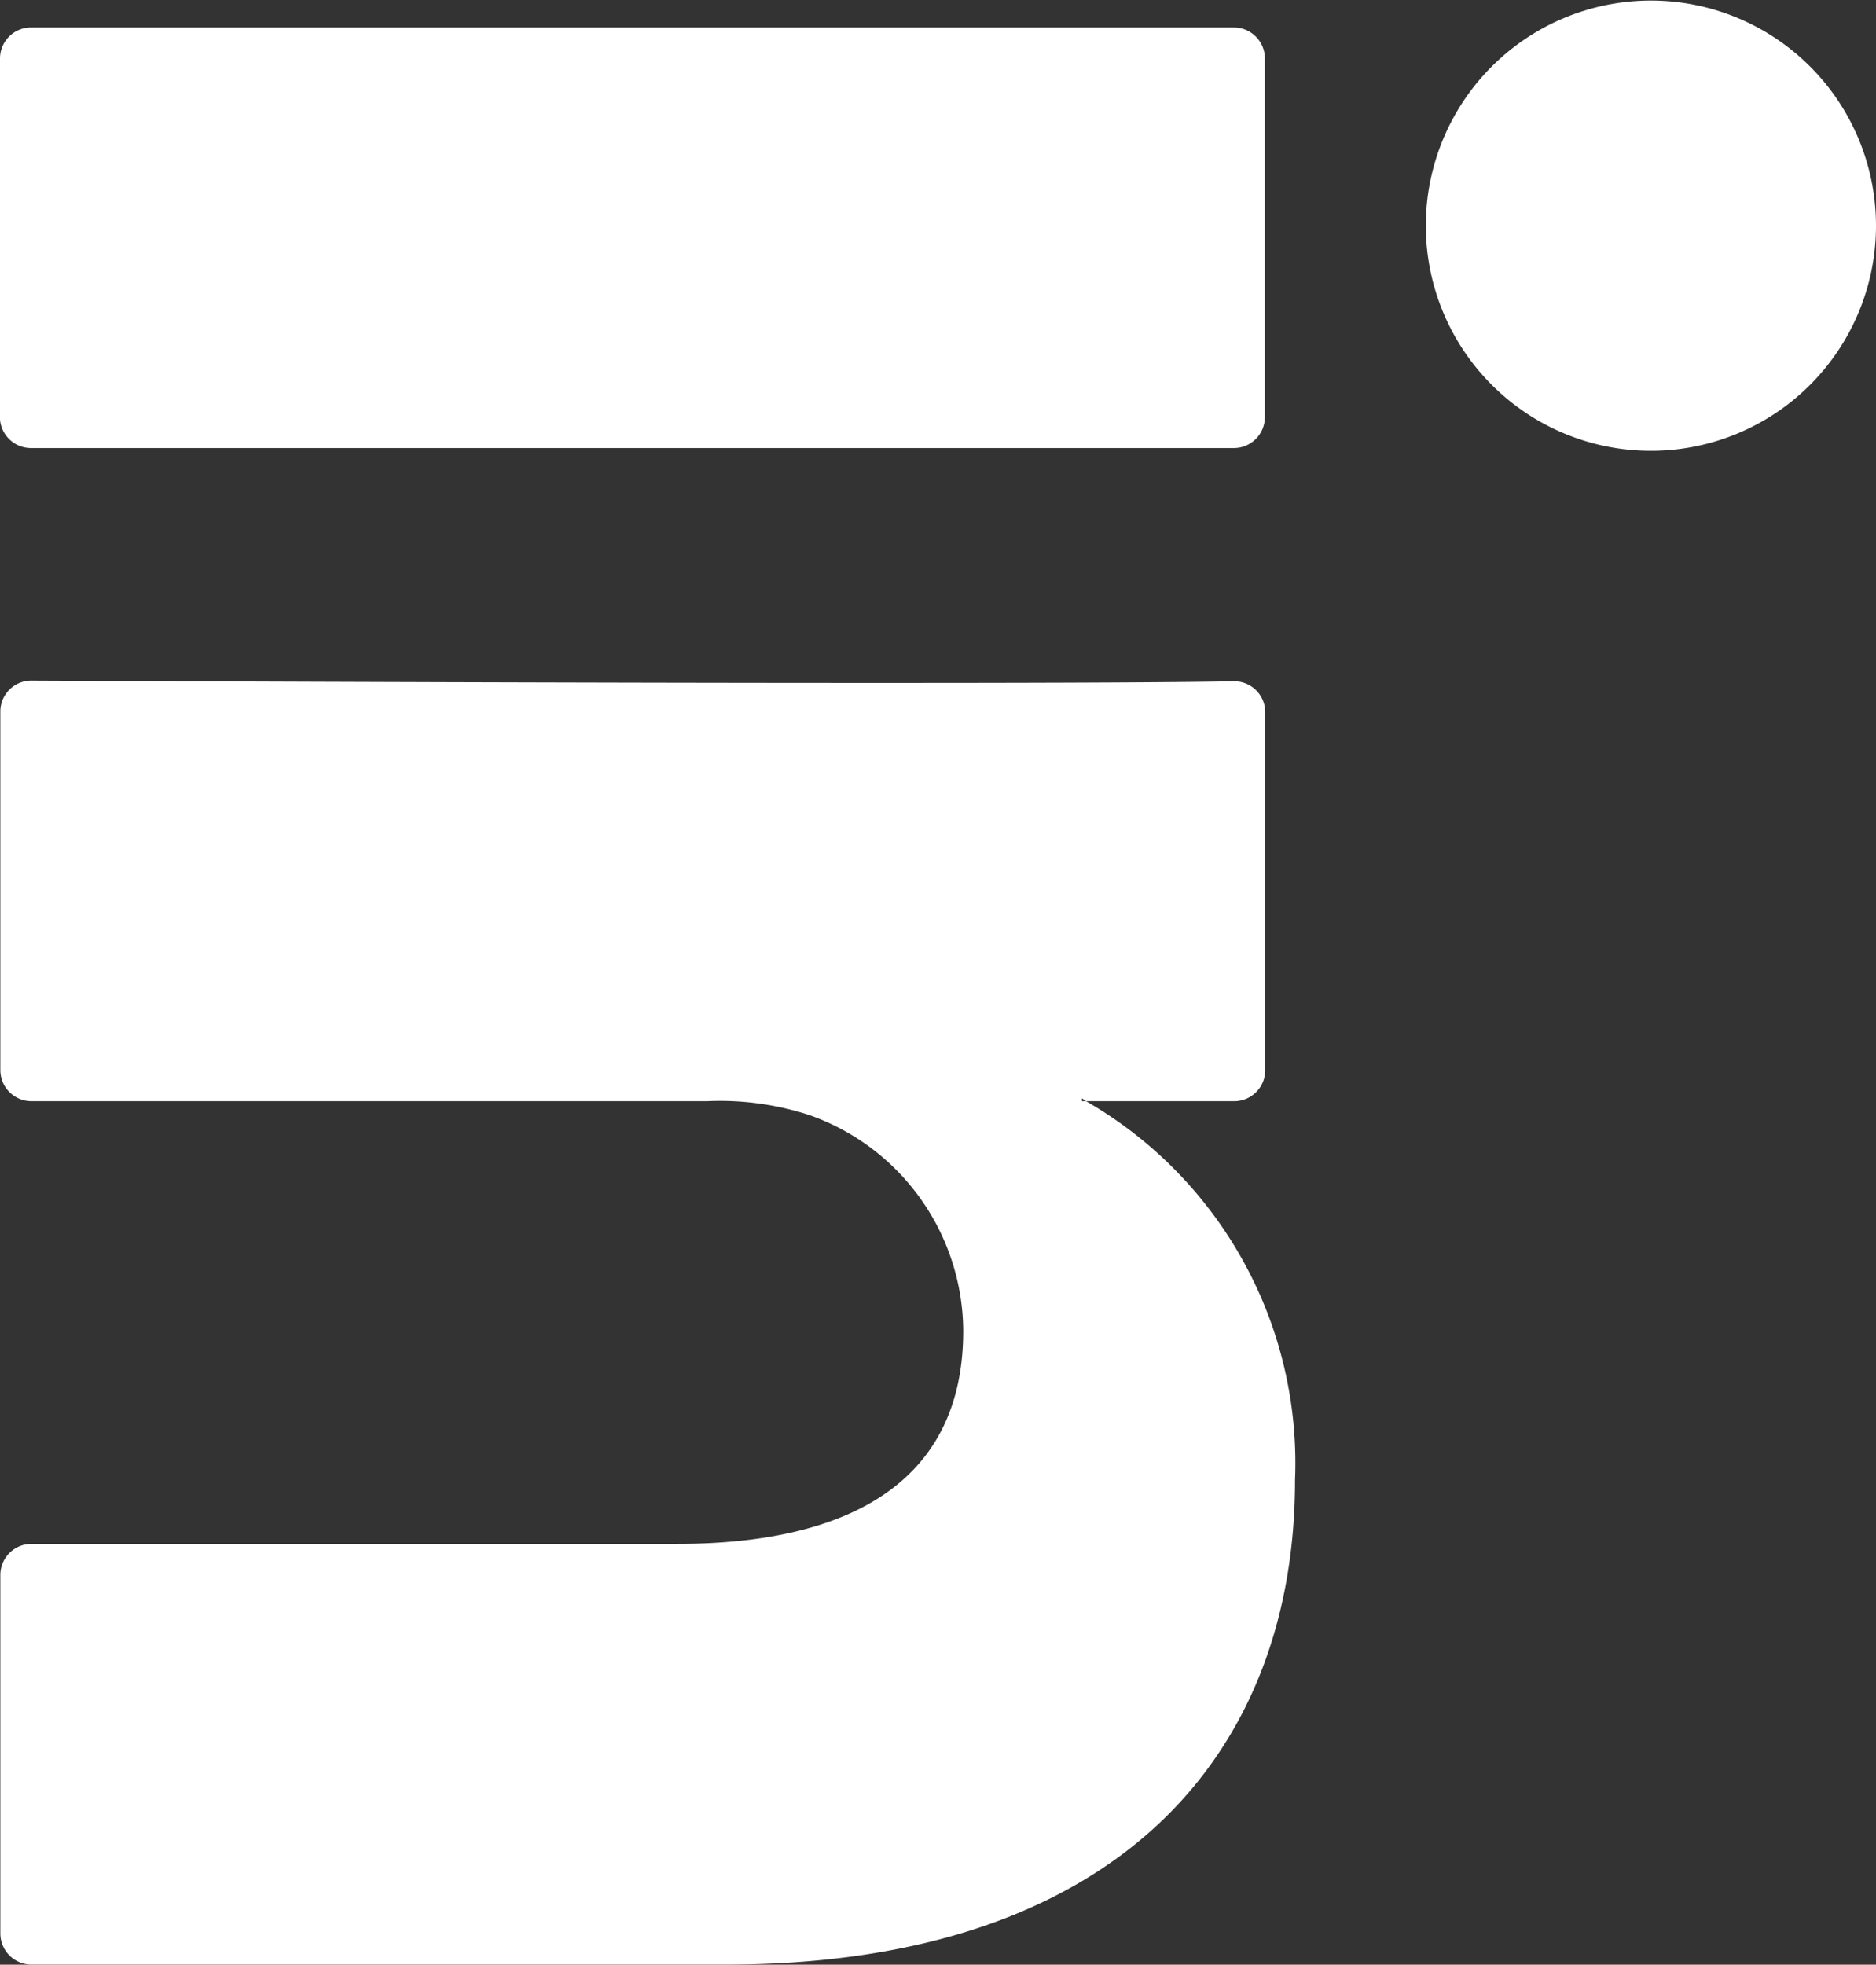 <svg xmlns="http://www.w3.org/2000/svg" width="16.878" height="17.672" viewBox="0 0 16.878 17.672">
  <rect x="0" y="0" width="16.878" height="17.672" fill="#333333" stroke="none"/>
  <g id="Group_299" data-name="Group 299" transform="translate(16.878) rotate(90)">
    <g id="Group_293" data-name="Group 293" transform="translate(0.247 5.231)">
      <g id="Group_292" data-name="Group 292">
        <g id="Group_291" data-name="Group 291">
          <path id="Path_228" data-name="Path 228" d="M515.892,688.657V694.9a.28.28,0,0,1-.28.28h-3.224a.28.28,0,0,1-.28-.28v-5.81c0-1.529-.546-2.573-1.916-2.573a2.07,2.07,0,0,0-1.941,1.384,2.593,2.593,0,0,0-.125.922V694.9a.28.28,0,0,1-.28.28h-3.223a.278.278,0,0,1-.28-.28c.007-1.547.04-9.053.006-10.817a.278.278,0,0,1,.28-.283h3.217a.279.279,0,0,1,.28.279v1.333c-.008.012-.019.025-.025.037h.025v-.037a3.756,3.756,0,0,1,3.41-1.88c2.489,0,4.356,1.627,4.356,5.121Zm-17.145,6.527h3.224a.28.28,0,0,0,.28-.28V684.082a.279.279,0,0,0-.28-.279h-3.224a.279.279,0,0,0-.279.279V694.9A.279.279,0,0,0,498.747,695.183Z" transform="translate(-498.468 -683.536)" fill="#fff"/>
        </g>
      </g>
    </g>
    <g id="Group_294" data-name="Group 294" transform="translate(0 0)">
      <path id="Path_229" data-name="Path 229" d="M502.1,676.617a2.025,2.025,0,1,1-2.025-2.025A2.025,2.025,0,0,1,502.1,676.617Z" transform="translate(-498.045 -674.592)" fill="#fff"/>
    </g>
  </g>
</svg>
